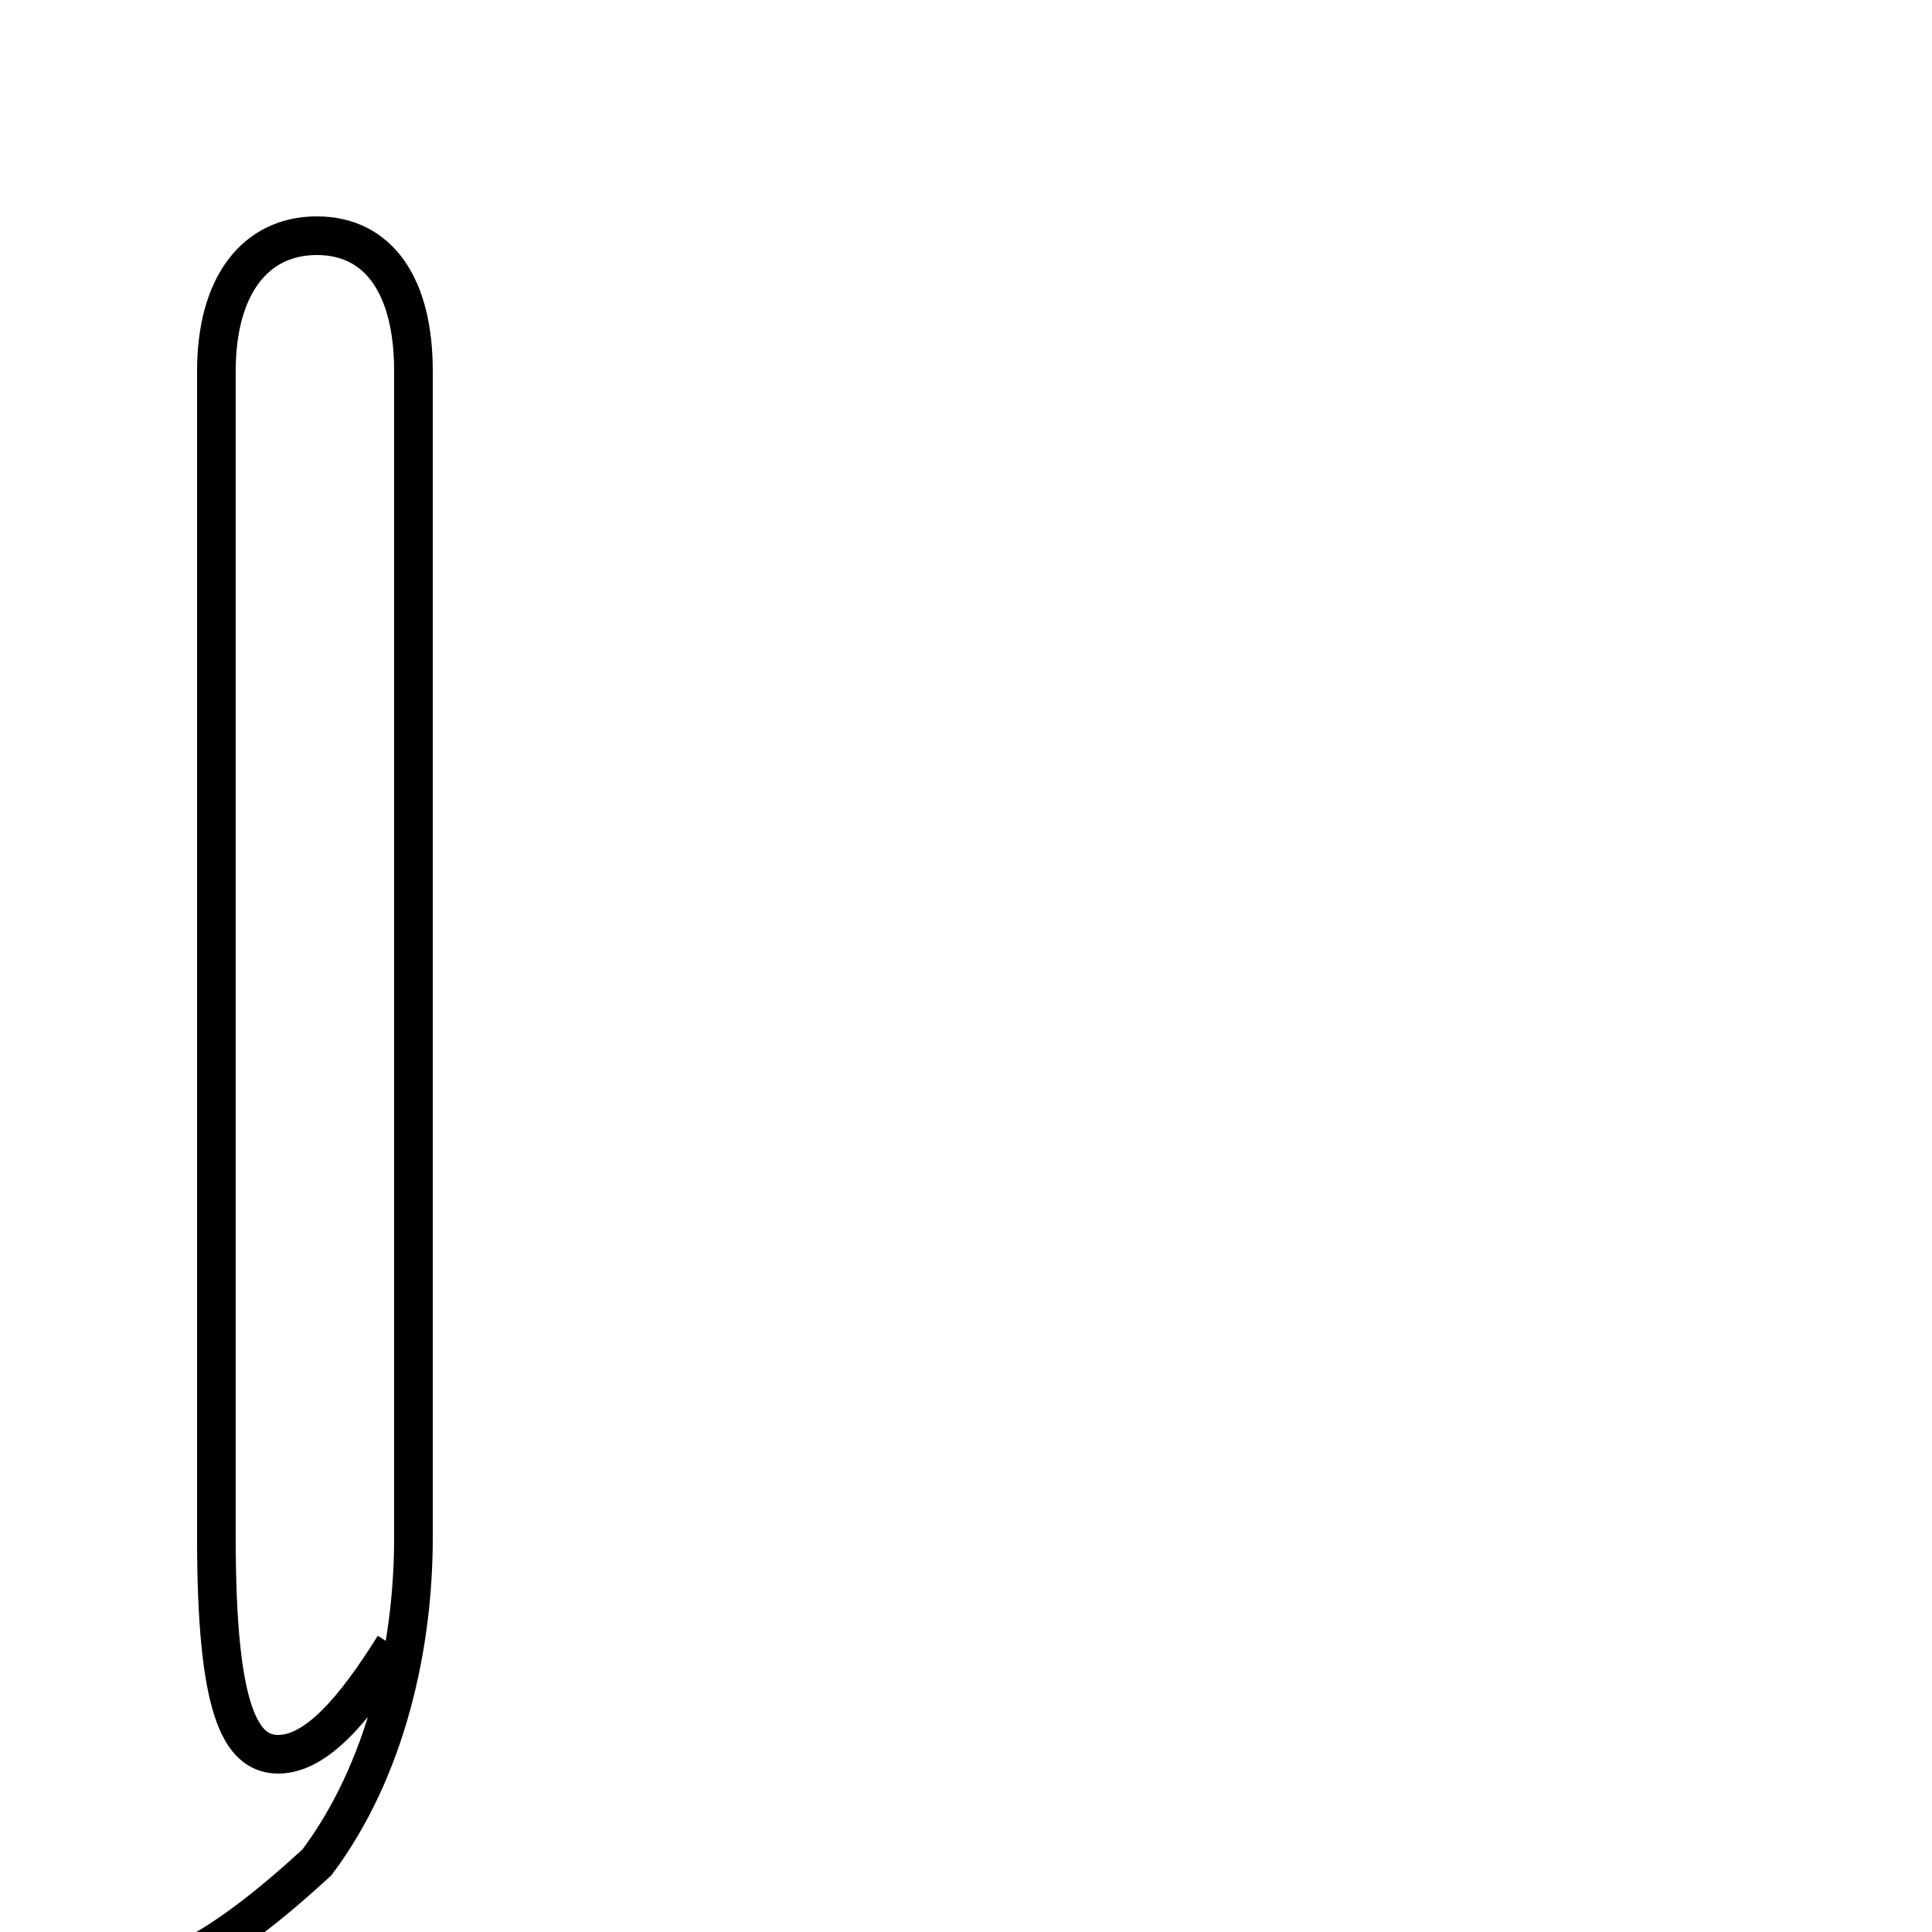 <?xml version='1.0' encoding='utf8'?>
<svg viewBox="0.0 -44.0 50.0 50.0" version="1.1" xmlns="http://www.w3.org/2000/svg">
<rect x="0.0" y="-44.0" width="50.0" height="50.0" fill="#808080" stroke="none"/>
<rect x="-1000" y="-1000" width="2000" height="2000" stroke="white" fill="white"/>
<g style="fill:none; stroke:#000000;  stroke-width:1">
<path d="M 1.6 -7.5 C 4.0 -7.5 5.8 -6.4 8.2 -4.2 C 10.0 -1.8 10.7 1.4 10.7 4.2 L 10.7 34.4 C 10.7 36.6 9.8 37.9 8.2 37.9 C 6.6 37.9 5.6 36.6 5.6 34.4 L 5.6 4.2 C 5.6 -0.2 6.2 -1.4 7.2 -1.4 C 8.2 -1.4 9.2 -0.2 10.2 1.4" transform="scale(1, -1)" />
</g>
</svg>